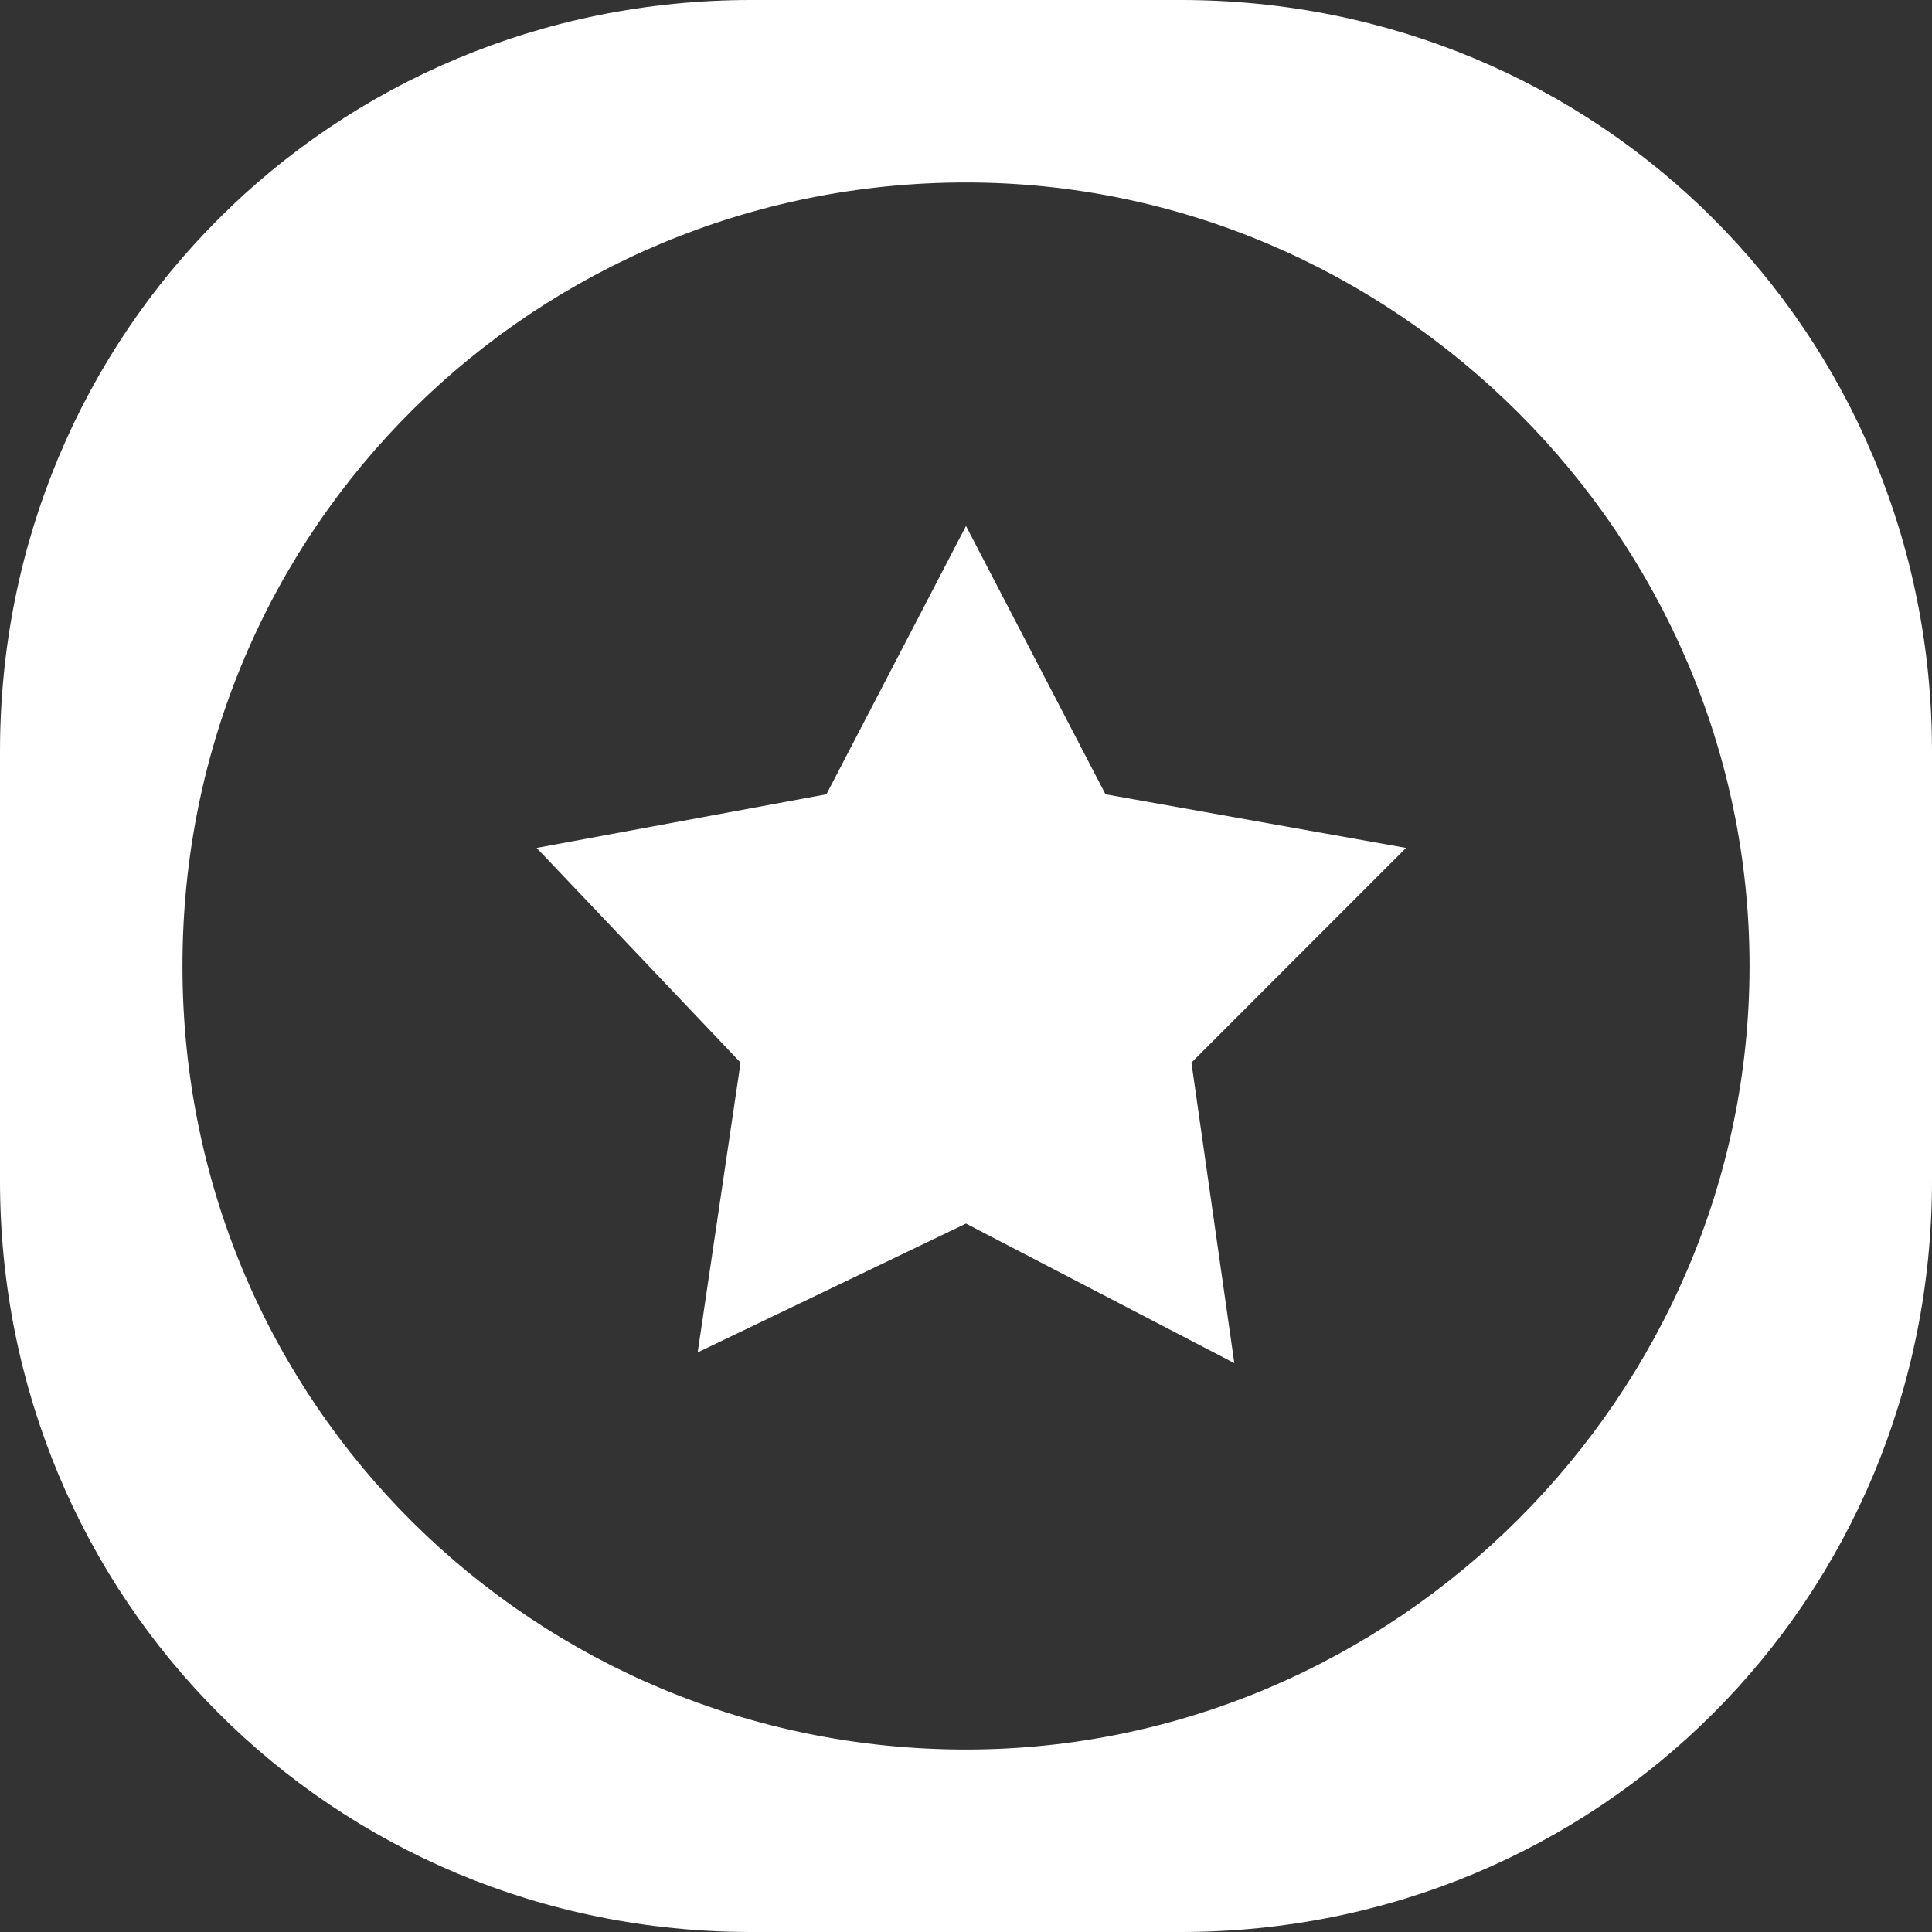 <svg width="25" height="25" viewBox="0 0 25 25" fill="none" xmlns="http://www.w3.org/2000/svg">
<rect x="0" y="0" width="25" height="25" fill="#333333" stroke="none"/>
<g clip-path="url(#clip0_255_2458)">
<path d="M12.5 2.361C18.056 2.361 22.639 6.944 22.639 12.5C22.639 18.056 18.056 22.639 12.5 22.639C6.944 22.639 2.361 18.194 2.361 12.5C2.361 6.806 6.944 2.361 12.5 2.361ZM9.722 0C4.306 0 0 4.306 0 9.722V15.278C0 20.694 4.306 25 9.722 25H15.278C20.694 25 25 20.694 25 15.278V9.722C25 4.306 20.694 0 15.278 0H9.722Z" fill="white"/>
<path d="M15.972 17.639L12.5 15.833L9.028 17.5L9.583 13.75L6.944 10.972L10.694 10.278L12.5 6.806L14.305 10.278L18.194 10.972L15.417 13.75L15.972 17.639Z" fill="white"/>
</g>
<defs>
<clipPath id="clip0_255_2458">
<rect width="25" height="25" fill="white"/>
</clipPath>
</defs>
</svg>
